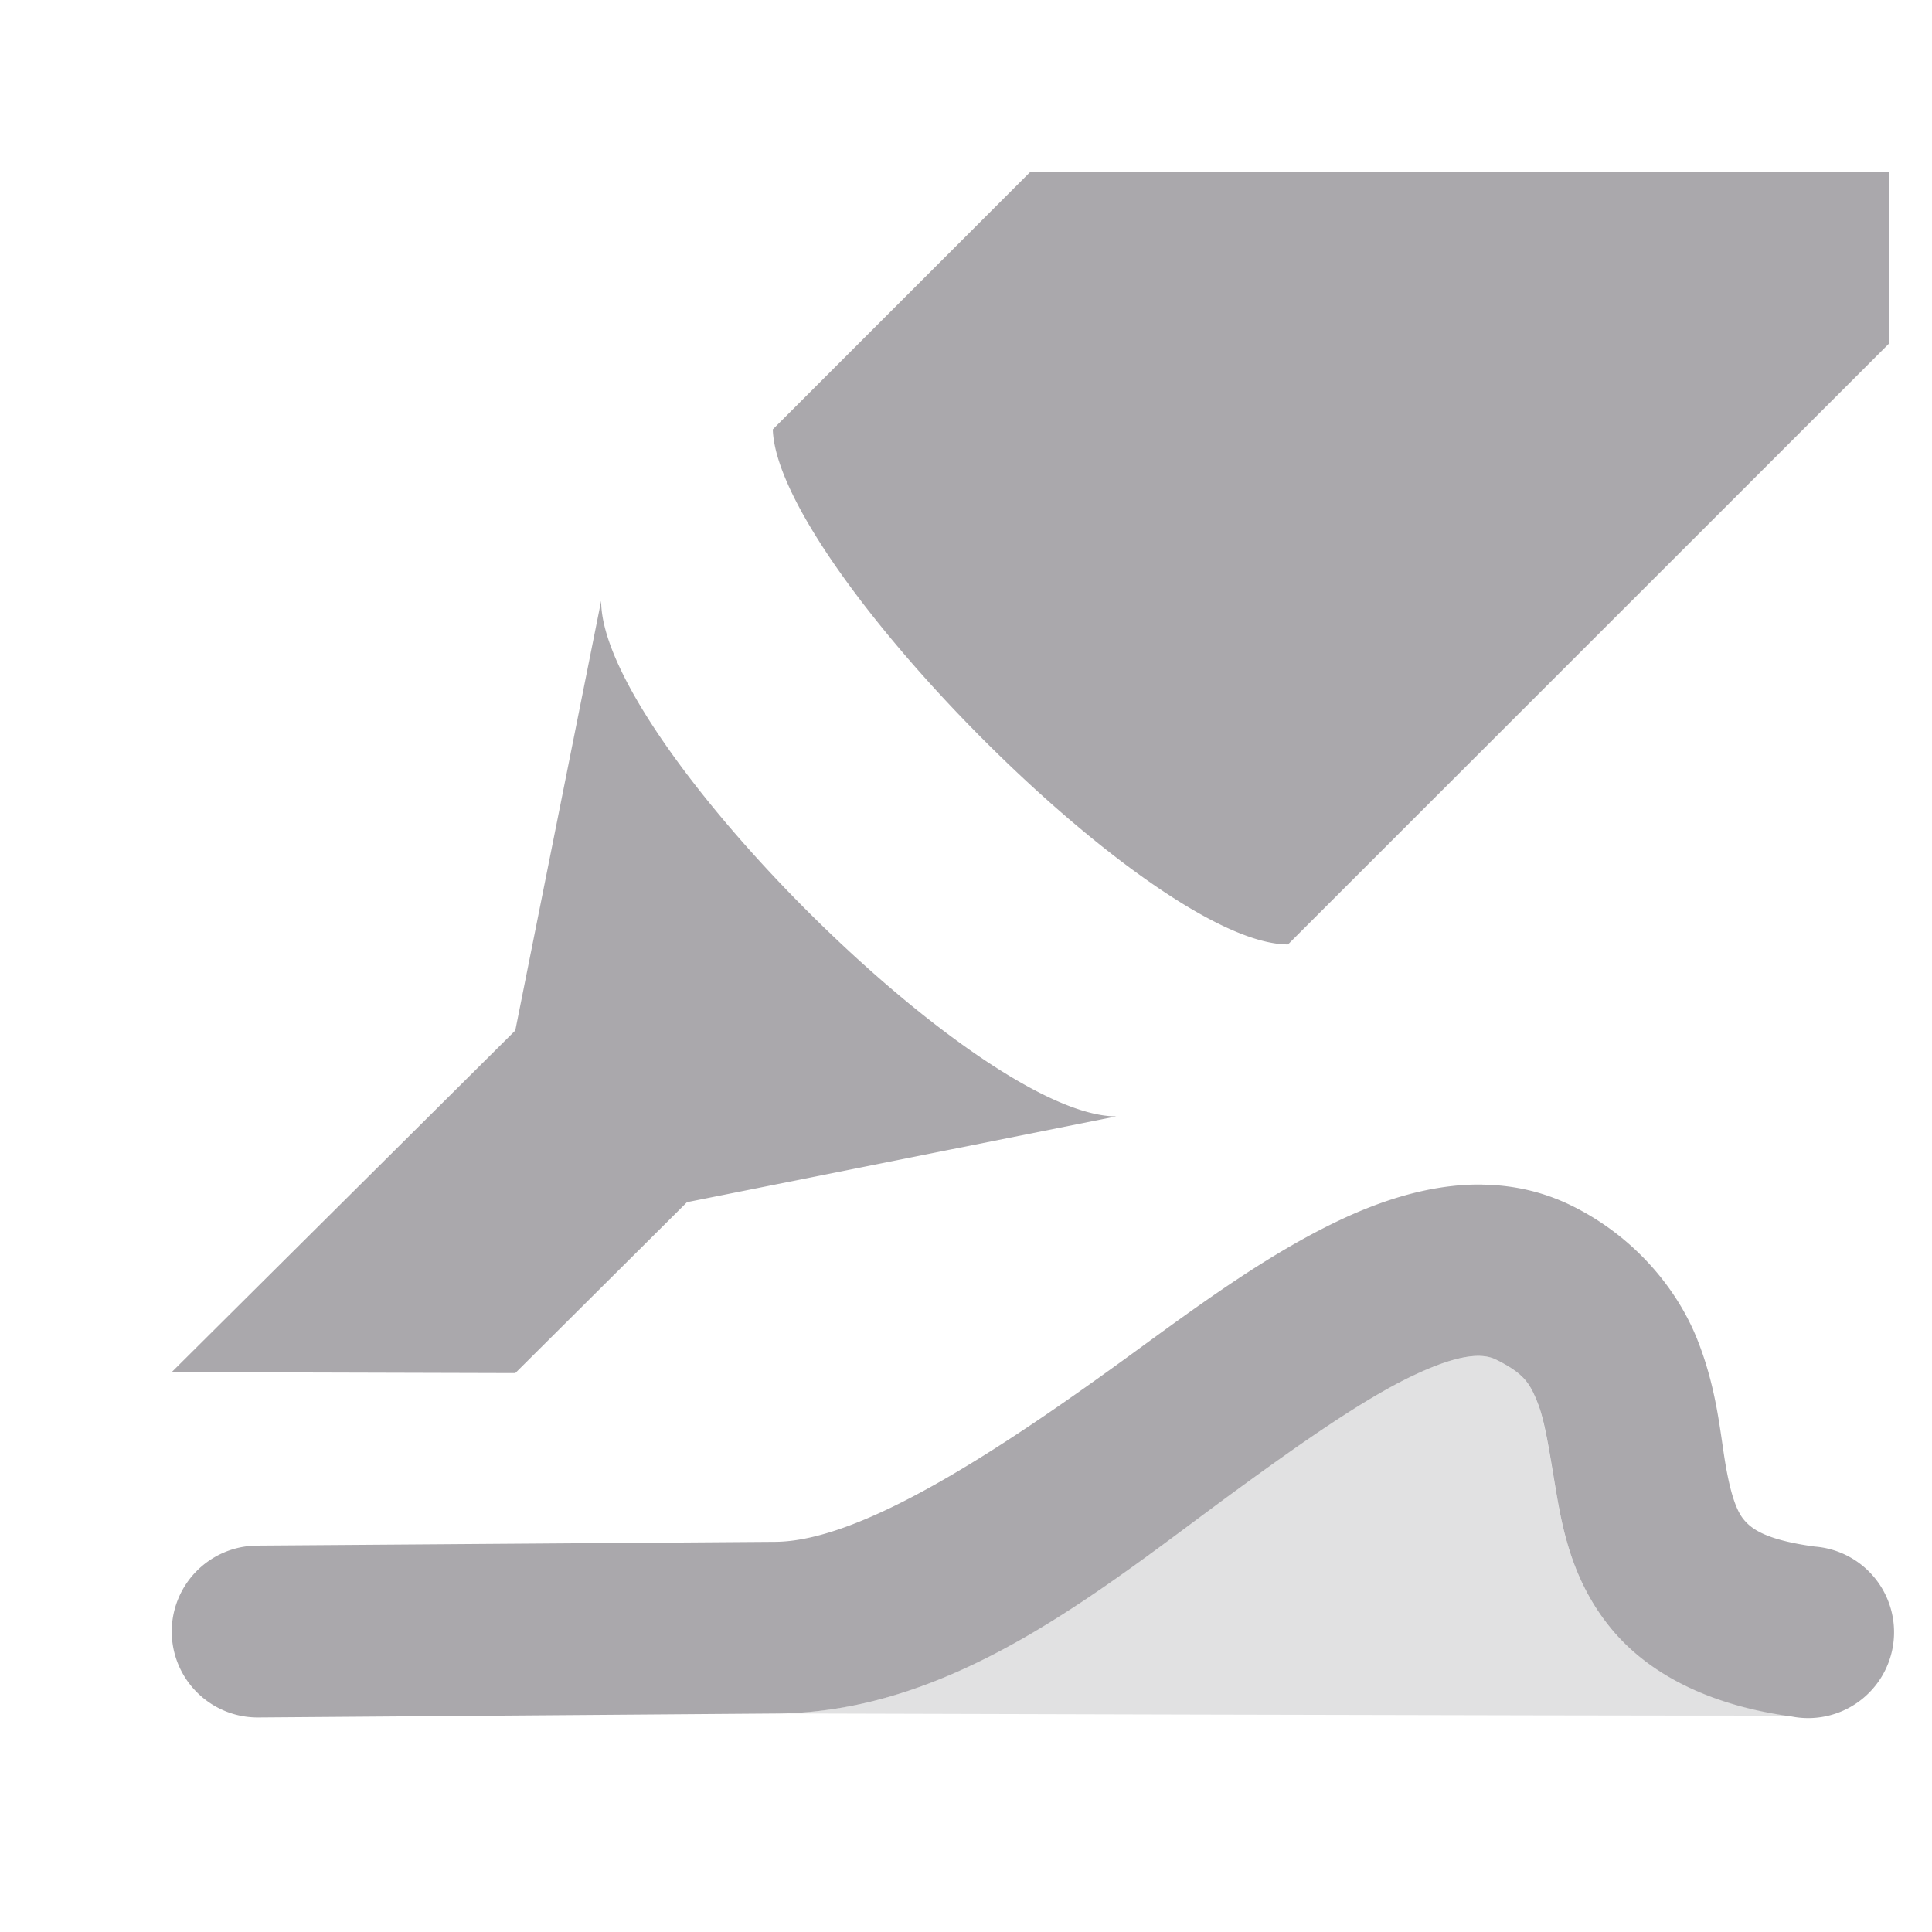 <svg viewBox="0 0 24 24" xmlns="http://www.w3.org/2000/svg"><g fill="#aaa8ac"><path d="m12.801 2.133-3.201 3.201c.052 1.672 4.715 6.398 6.4 6.398l7.467-7.465v-2.135zm-5.334 5.334-1.066 5.334-4.268 4.244 4.268.012 2.133-2.123 5.334-1.066c-1.718 0-6.4-4.683-6.4-6.4zm10.949 7.248c-.125-.002-.25.004-.373.018-.494.054-.974.222-1.408.428-.868.412-1.693 1.014-2.527 1.623-1.668 1.218-3.399 2.361-4.475 2.369l-6.441.047a1.067 1.067 0 1 0 .018 2.135l6.441-.049c2.23-.016 4.07-1.578 5.715-2.779.823-.601 1.591-1.136 2.186-1.418.594-.282.874-.278 1.033-.199.354.176.42.298.516.537.095.239.148.622.232 1.115.084.494.216 1.139.701 1.713.485.574 1.257.938 2.223 1.068a1.067 1.067 0 1 0 .287-2.111c-.635-.086-.795-.232-.881-.334-.086-.102-.162-.3-.229-.693-.067-.394-.107-.939-.352-1.551-.244-.612-.765-1.263-1.549-1.652-.367-.182-.743-.261-1.117-.266z"/><path d="m18.439 16.848c-.174-.021-.443.029-.889.24-.594.282-1.363.817-2.186 1.418-1.645 1.201-3.485 2.763-5.715 2.779 0 0 9.83.029 12.559.027-.942-.136-1.699-.494-2.176-1.059-.485-.574-.617-1.219-.701-1.713-.084-.494-.137-.877-.232-1.115-.095-.239-.162-.361-.516-.537-.04-.02-.087-.034-.145-.041z" opacity=".35"/></g></svg>